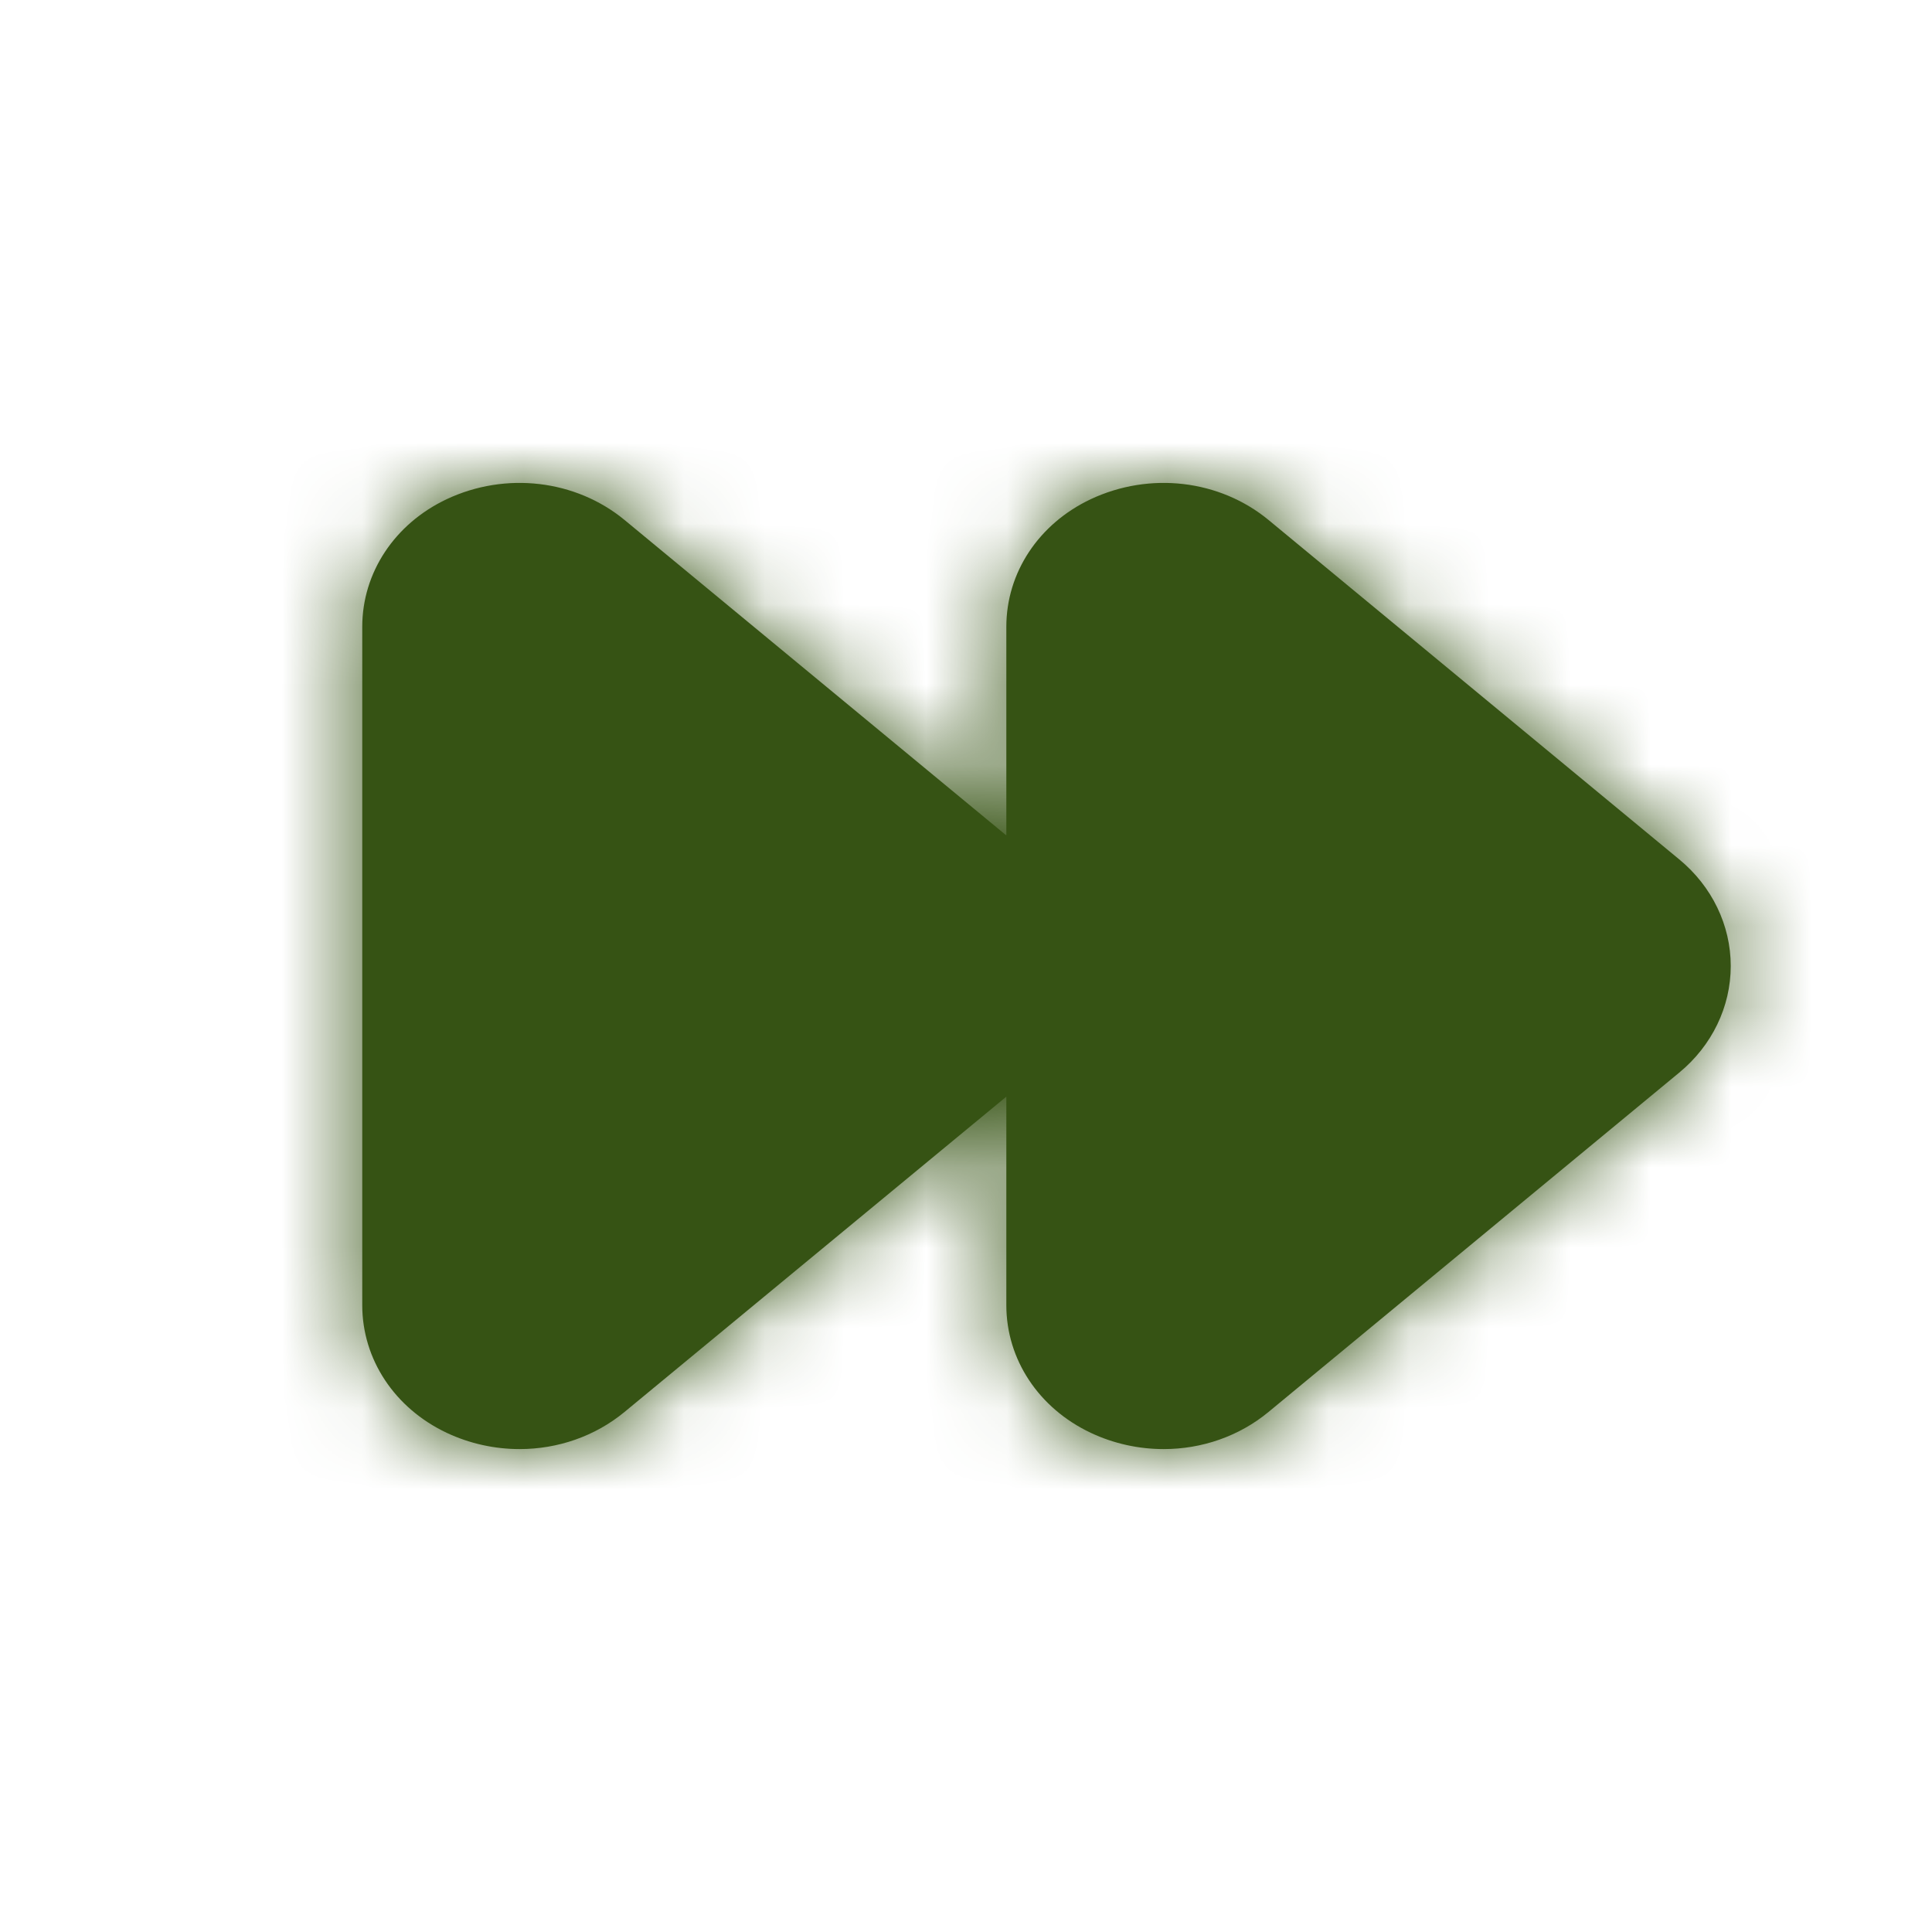 <svg width="24" height="24" viewBox="0 0 24 24" fill="none" xmlns="http://www.w3.org/2000/svg">
<path fill-rule="evenodd" clip-rule="evenodd" d="M20.858 10.674L15.759 6.46C15.15 5.958 14.283 5.857 13.55 6.201C12.902 6.507 12.501 7.114 12.501 7.787V10.378L7.759 6.46C7.15 5.958 6.281 5.857 5.549 6.201C4.902 6.507 4.5 7.114 4.5 7.787V16.213C4.5 16.886 4.902 17.493 5.549 17.799C5.838 17.935 6.149 18.001 6.455 18.001C6.926 18.001 7.39 17.844 7.759 17.539L12.501 13.623V16.213C12.501 16.886 12.902 17.493 13.55 17.799C13.838 17.935 14.149 18.001 14.456 18.001C14.927 18.001 15.39 17.844 15.759 17.539L20.858 13.326C21.267 12.99 21.5 12.506 21.5 12C21.5 11.494 21.267 11.01 20.858 10.674Z" fill="#365314"/>
<mask id="mask0_29_4655" style="mask-type:luminance" maskUnits="userSpaceOnUse" x="4" y="5" width="18" height="14">
<path fill-rule="evenodd" clip-rule="evenodd" d="M20.858 10.674L15.759 6.46C15.15 5.958 14.283 5.857 13.55 6.201C12.902 6.507 12.501 7.114 12.501 7.787V10.378L7.759 6.46C7.15 5.958 6.281 5.857 5.549 6.201C4.902 6.507 4.5 7.114 4.5 7.787V16.213C4.5 16.886 4.902 17.493 5.549 17.799C5.838 17.935 6.149 18.001 6.455 18.001C6.926 18.001 7.39 17.844 7.759 17.539L12.501 13.623V16.213C12.501 16.886 12.902 17.493 13.55 17.799C13.838 17.935 14.149 18.001 14.456 18.001C14.927 18.001 15.39 17.844 15.759 17.539L20.858 13.326C21.267 12.99 21.5 12.506 21.5 12C21.5 11.494 21.267 11.01 20.858 10.674Z" fill="white"/>
</mask>
<g mask="url(#mask0_29_4655)">
<rect width="24" height="24" fill="#365314"/>
</g>
</svg>
